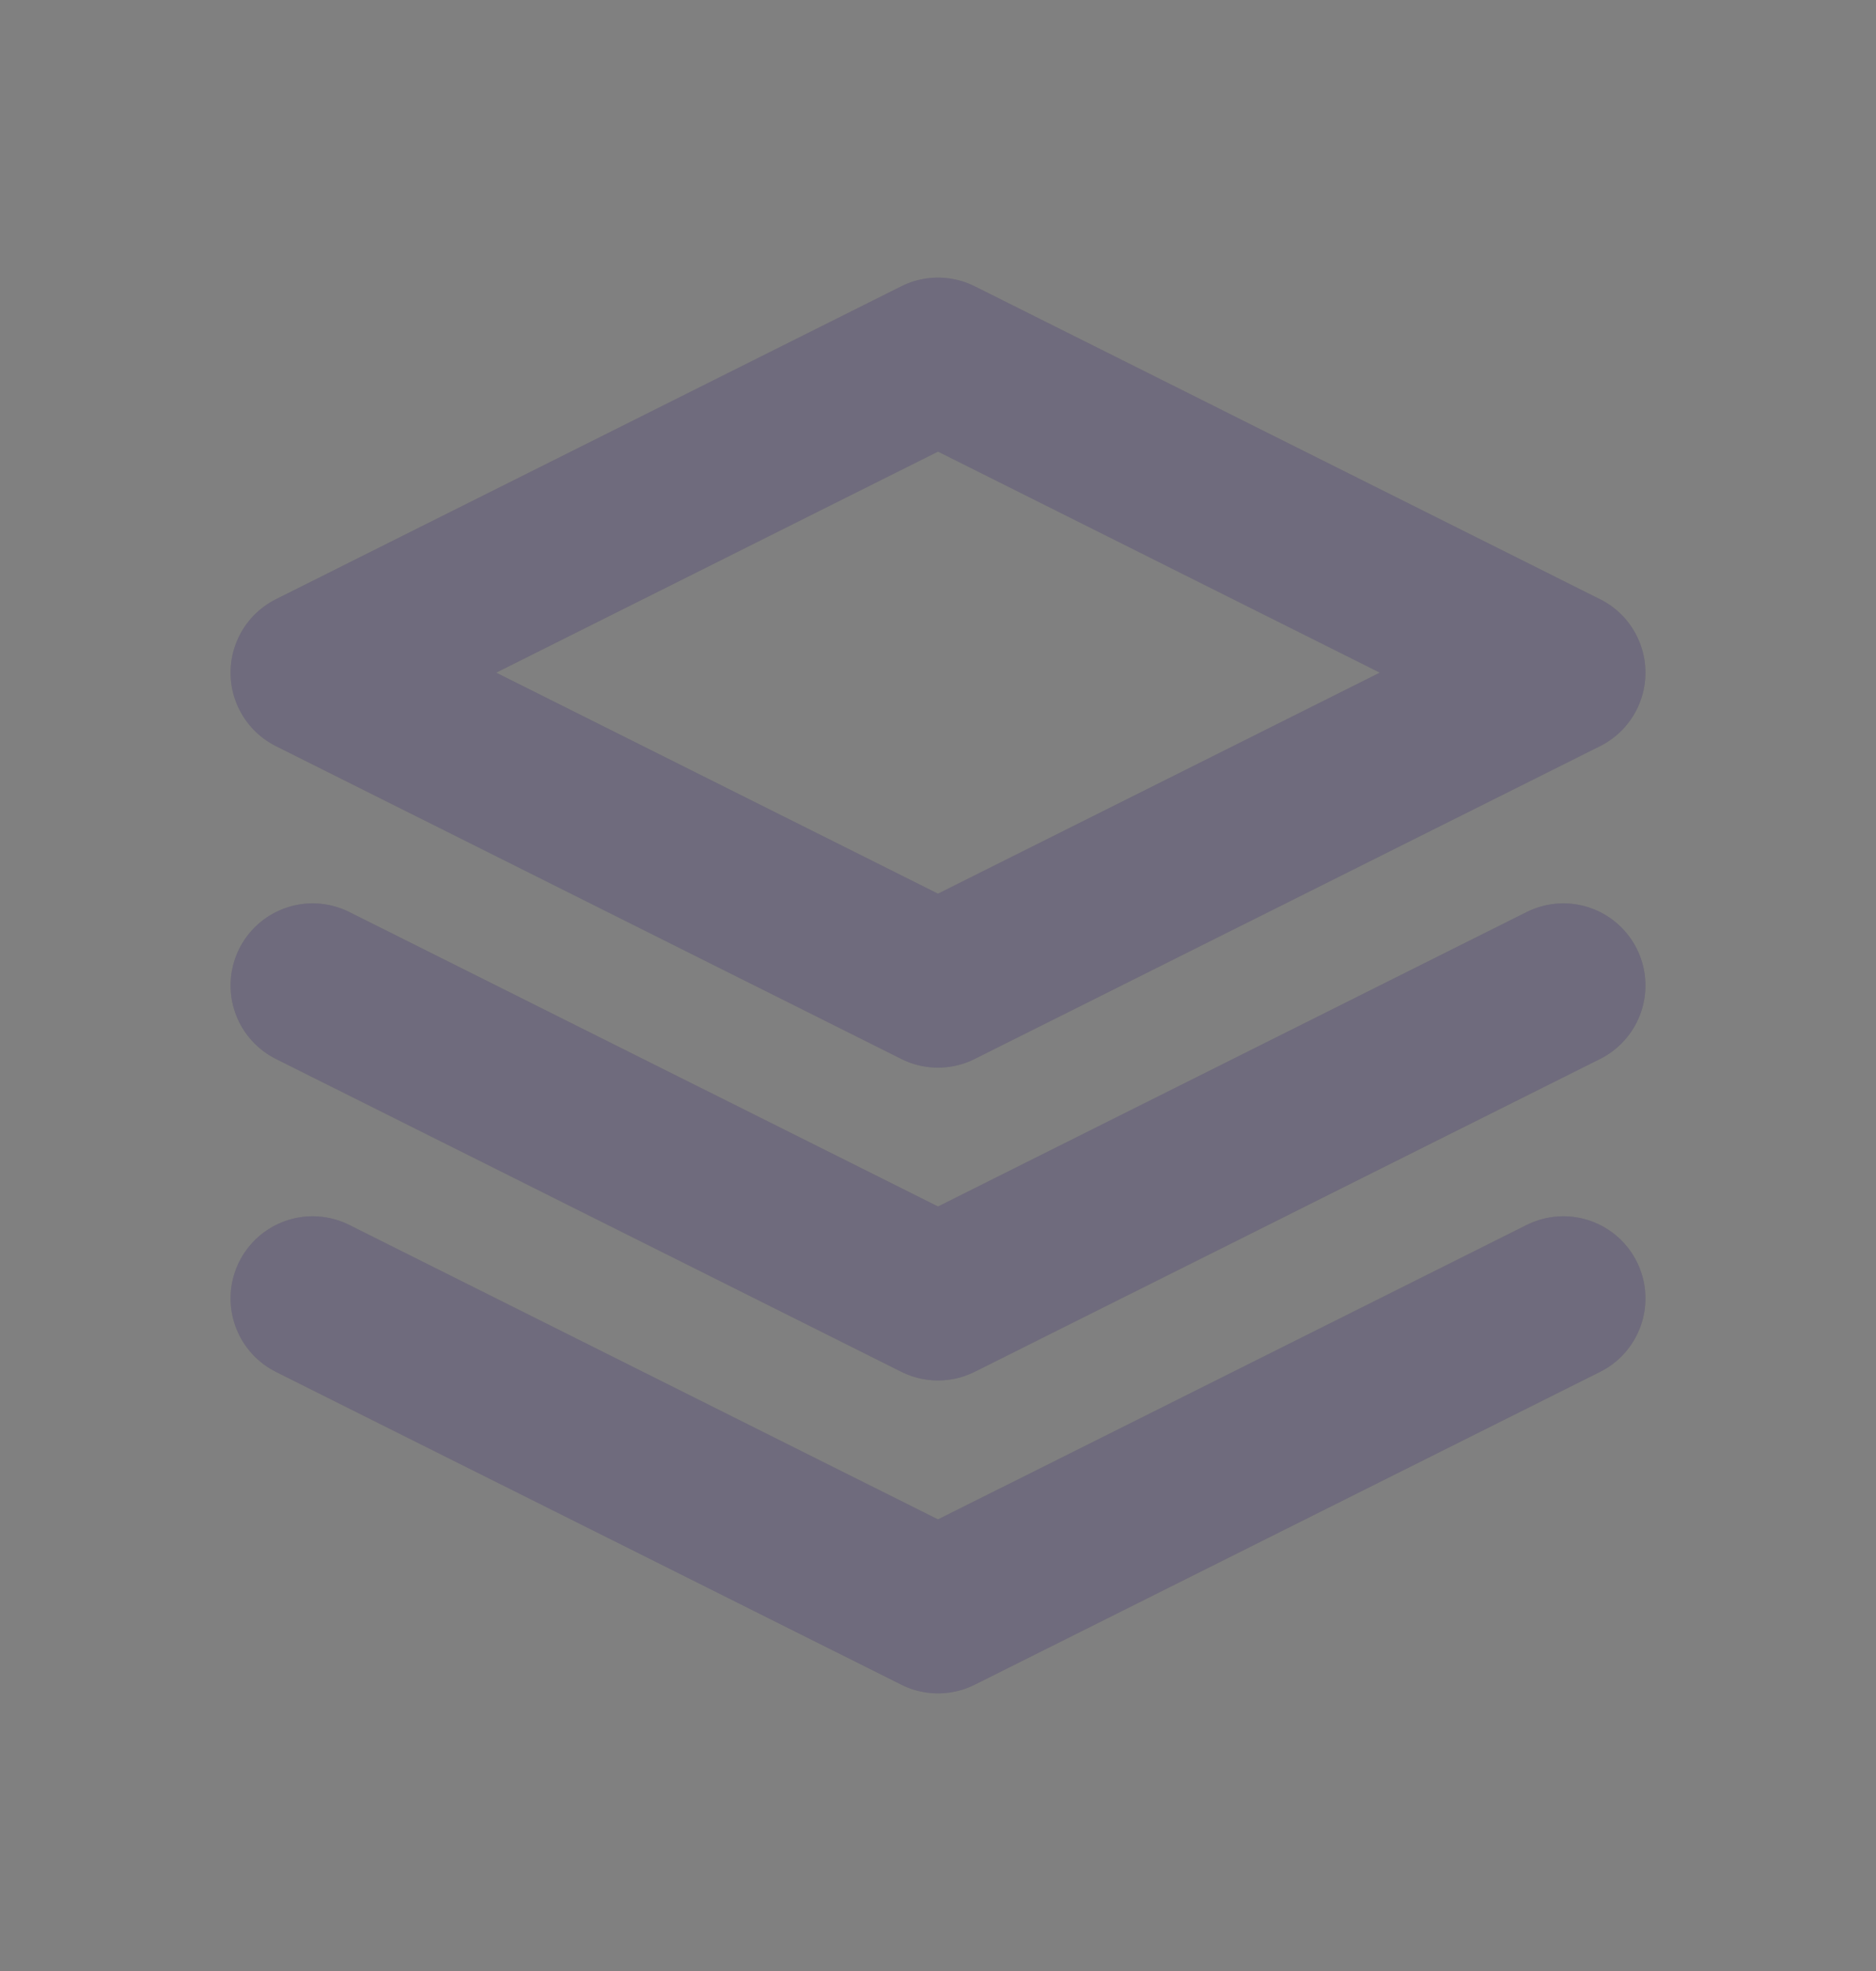 <svg width="20" height="21" viewBox="0 0 20 21" fill="none" xmlns="http://www.w3.org/2000/svg">
<rect x="0" y="0" width="20" height="21" fill="#808080" stroke="none"/>
<path d="M10 3.833L3.333 7.167L10 10.5L16.667 7.167L10 3.833" stroke="#4B465C" stroke-width="1.75" stroke-linecap="round" stroke-linejoin="round"/>
<path d="M10 3.833L3.333 7.167L10 10.5L16.667 7.167L10 3.833" stroke="white" stroke-opacity="0.2" stroke-width="1.75" stroke-linecap="round" stroke-linejoin="round"/>
<path d="M3.333 10.5L10 13.833L16.667 10.5" stroke="#4B465C" stroke-width="1.75" stroke-linecap="round" stroke-linejoin="round"/>
<path d="M3.333 10.5L10 13.833L16.667 10.5" stroke="white" stroke-opacity="0.2" stroke-width="1.75" stroke-linecap="round" stroke-linejoin="round"/>
<path d="M3.333 13.834L10 17.167L16.667 13.834" stroke="#4B465C" stroke-width="1.75" stroke-linecap="round" stroke-linejoin="round"/>
<path d="M3.333 13.834L10 17.167L16.667 13.834" stroke="white" stroke-opacity="0.2" stroke-width="1.75" stroke-linecap="round" stroke-linejoin="round"/>
</svg>
